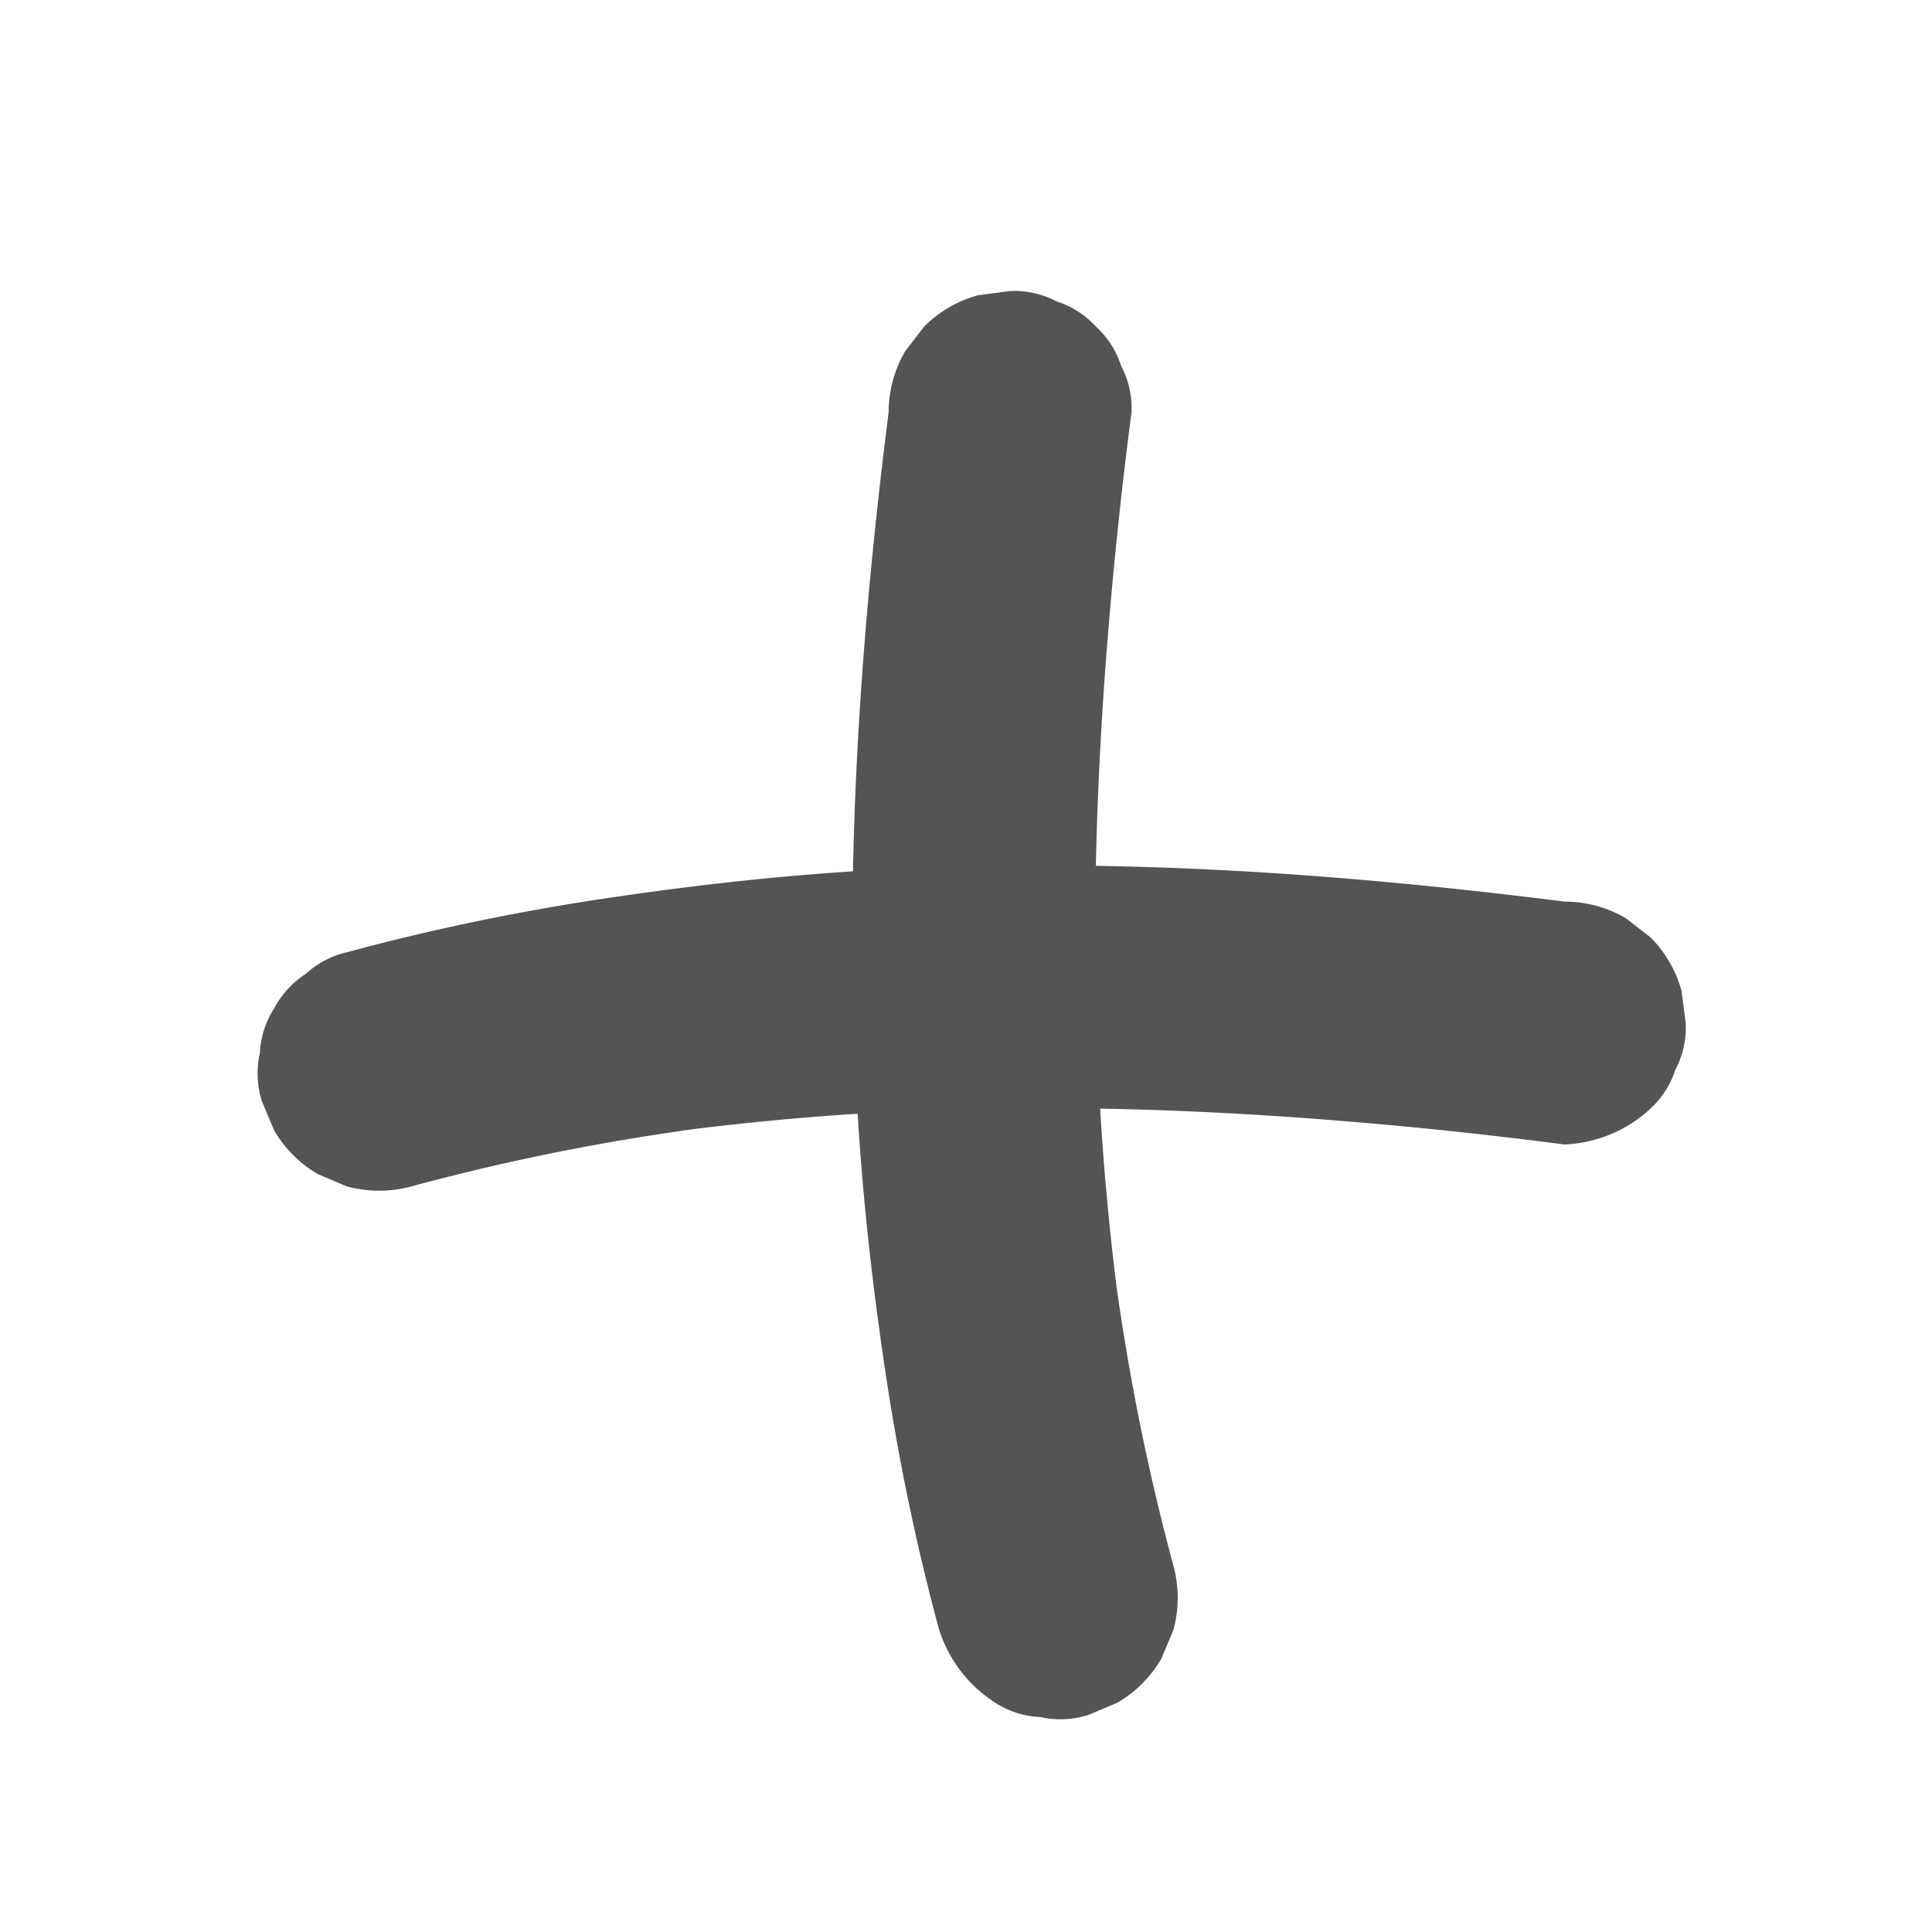 <svg id="Calque_1" data-name="Calque 1" xmlns="http://www.w3.org/2000/svg" viewBox="0 0 453.54 453.54"><defs><style>.cls-1{fill:#545454;}</style></defs><path class="cls-1" d="M367.26,211.65c-18.12-2.29-36.28-4.23-54.49-5.68s-36.49-2.39-54.77-2.7-36.29,0-54.4,1.07c-20.6,1.21-41.09,3.51-61.49,6.56a538.67,538.67,0,0,0-53.83,10.84c-2.29.59-4.56,1.19-6.83,1.8a21.49,21.49,0,0,0-9.7,5.1,21.57,21.57,0,0,0-7.34,8A21.2,21.2,0,0,0,61,247.24a21.54,21.54,0,0,0,.51,11.36l2.87,6.81a28.63,28.63,0,0,0,10.23,10.22l6.81,2.88a28.84,28.84,0,0,0,15.15,0,533.33,533.33,0,0,1,53.78-11.58q7.67-1.23,15.36-2.27l-7.58,1a648.26,648.26,0,0,1,81.42-5.51c27.28-.19,54.56,1.14,81.74,3.52q23,2,45.94,5a31.62,31.62,0,0,0,20.15-8.35,21.38,21.38,0,0,0,5.9-9.17,21.5,21.5,0,0,0,2.45-11l-1-7.58A28.35,28.35,0,0,0,387.41,220l-5.76-4.46a28.41,28.41,0,0,0-14.39-3.89Z"/><path class="cls-1" d="M208.59,96.87c-2.29,18.12-4.23,36.29-5.67,54.5s-2.39,36.49-2.71,54.77,0,36.29,1.07,54.4c1.21,20.59,3.51,41.09,6.56,61.49a535.9,535.9,0,0,0,10.85,53.83q.87,3.42,1.8,6.83a31.91,31.91,0,0,0,13.09,17,21.28,21.28,0,0,0,10.6,3.39,21.73,21.73,0,0,0,11.36-.51l6.81-2.88a28.63,28.63,0,0,0,10.23-10.22l2.87-6.81a28.64,28.64,0,0,0,0-15.15,533.29,533.29,0,0,1-11.57-53.78q-1.25-7.67-2.27-15.36l1,7.57a649.85,649.85,0,0,1-5.5-81.41c-.19-27.29,1.13-54.57,3.51-81.75q2-23,5-45.94a21.5,21.5,0,0,0-2.45-11,21.36,21.36,0,0,0-5.89-9.17,21.36,21.36,0,0,0-9.17-5.89,21.52,21.52,0,0,0-11-2.46l-7.57,1a28.58,28.58,0,0,0-12.58,7.33l-4.45,5.77a28.38,28.38,0,0,0-3.9,14.38Z"/></svg>